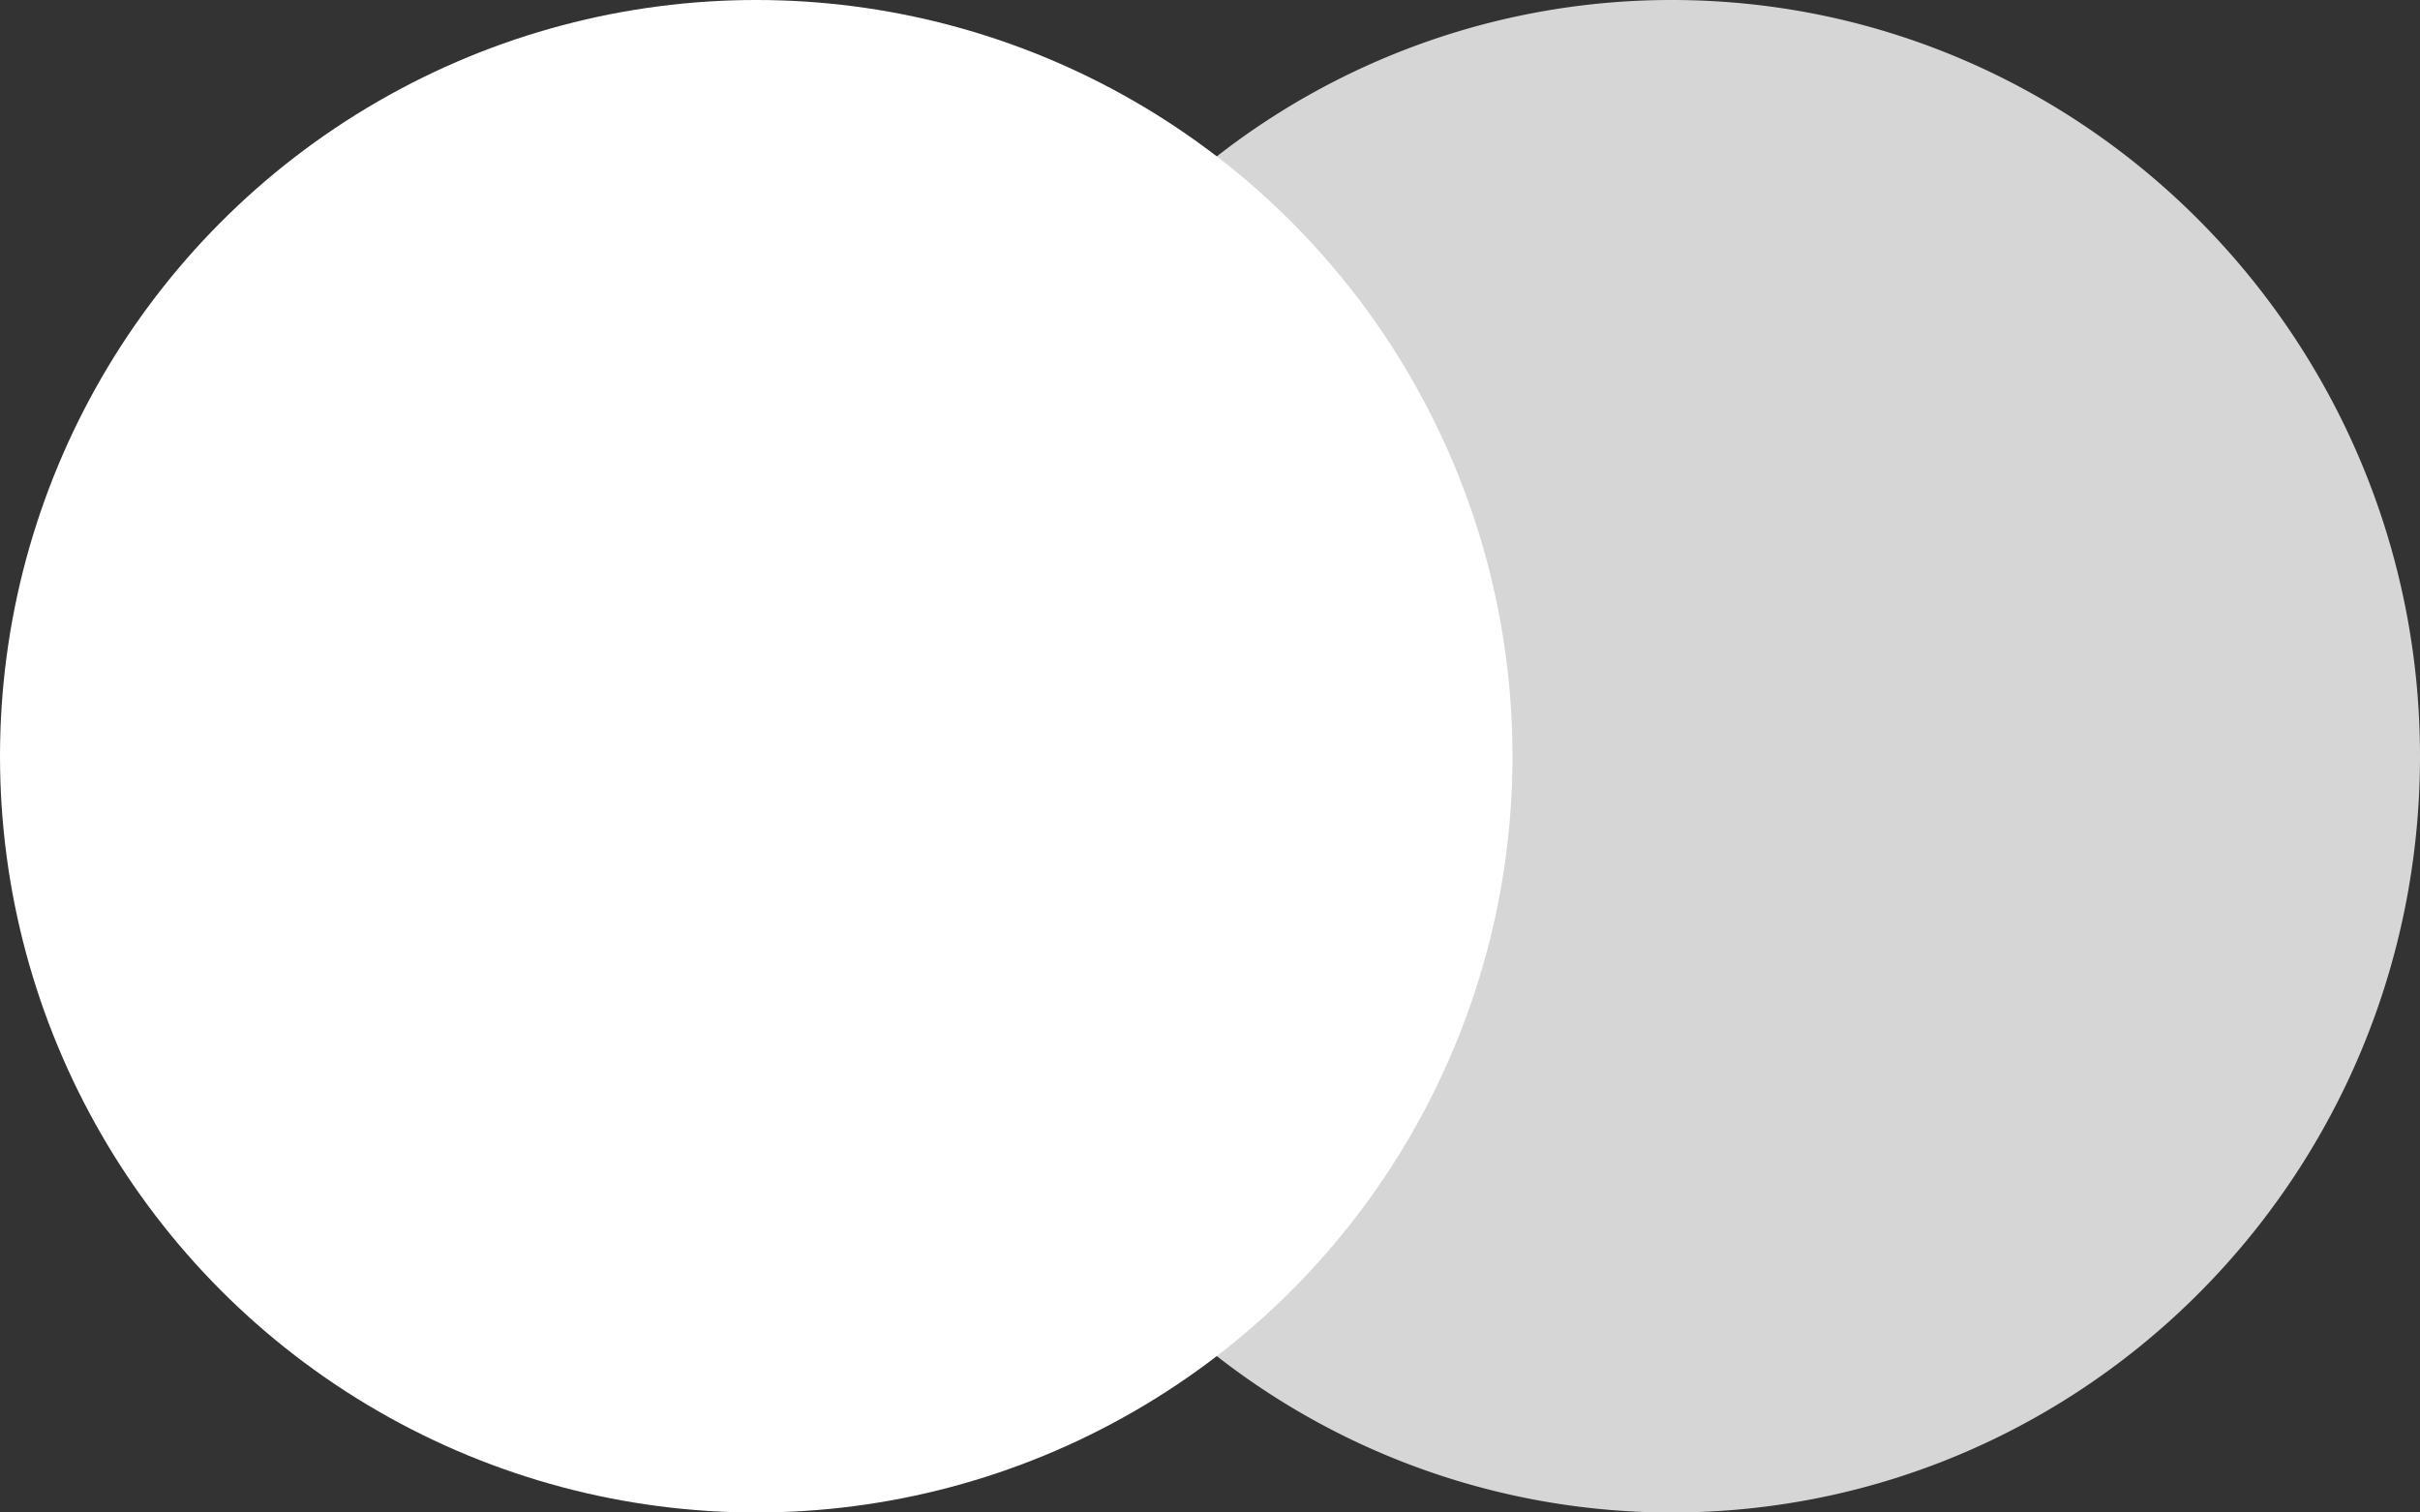 <svg width="32" height="20" fill="none" xmlns="http://www.w3.org/2000/svg"><rect width="100%" height="100%" fill="#333333" stroke="none"/><path d="M32 10c0 5.528-4.426 10-9.897 10A9.772 9.772 0 0116 17.861c2.31-1.833 3.766-4.667 3.766-7.861S18.282 3.972 16 2.139A9.772 9.772 0 0122.103 0C27.573 0 32 4.5 32 10z" fill="#fff" fill-opacity=".8"/><circle cx="10" cy="10" r="10" fill="#fff"/></svg>